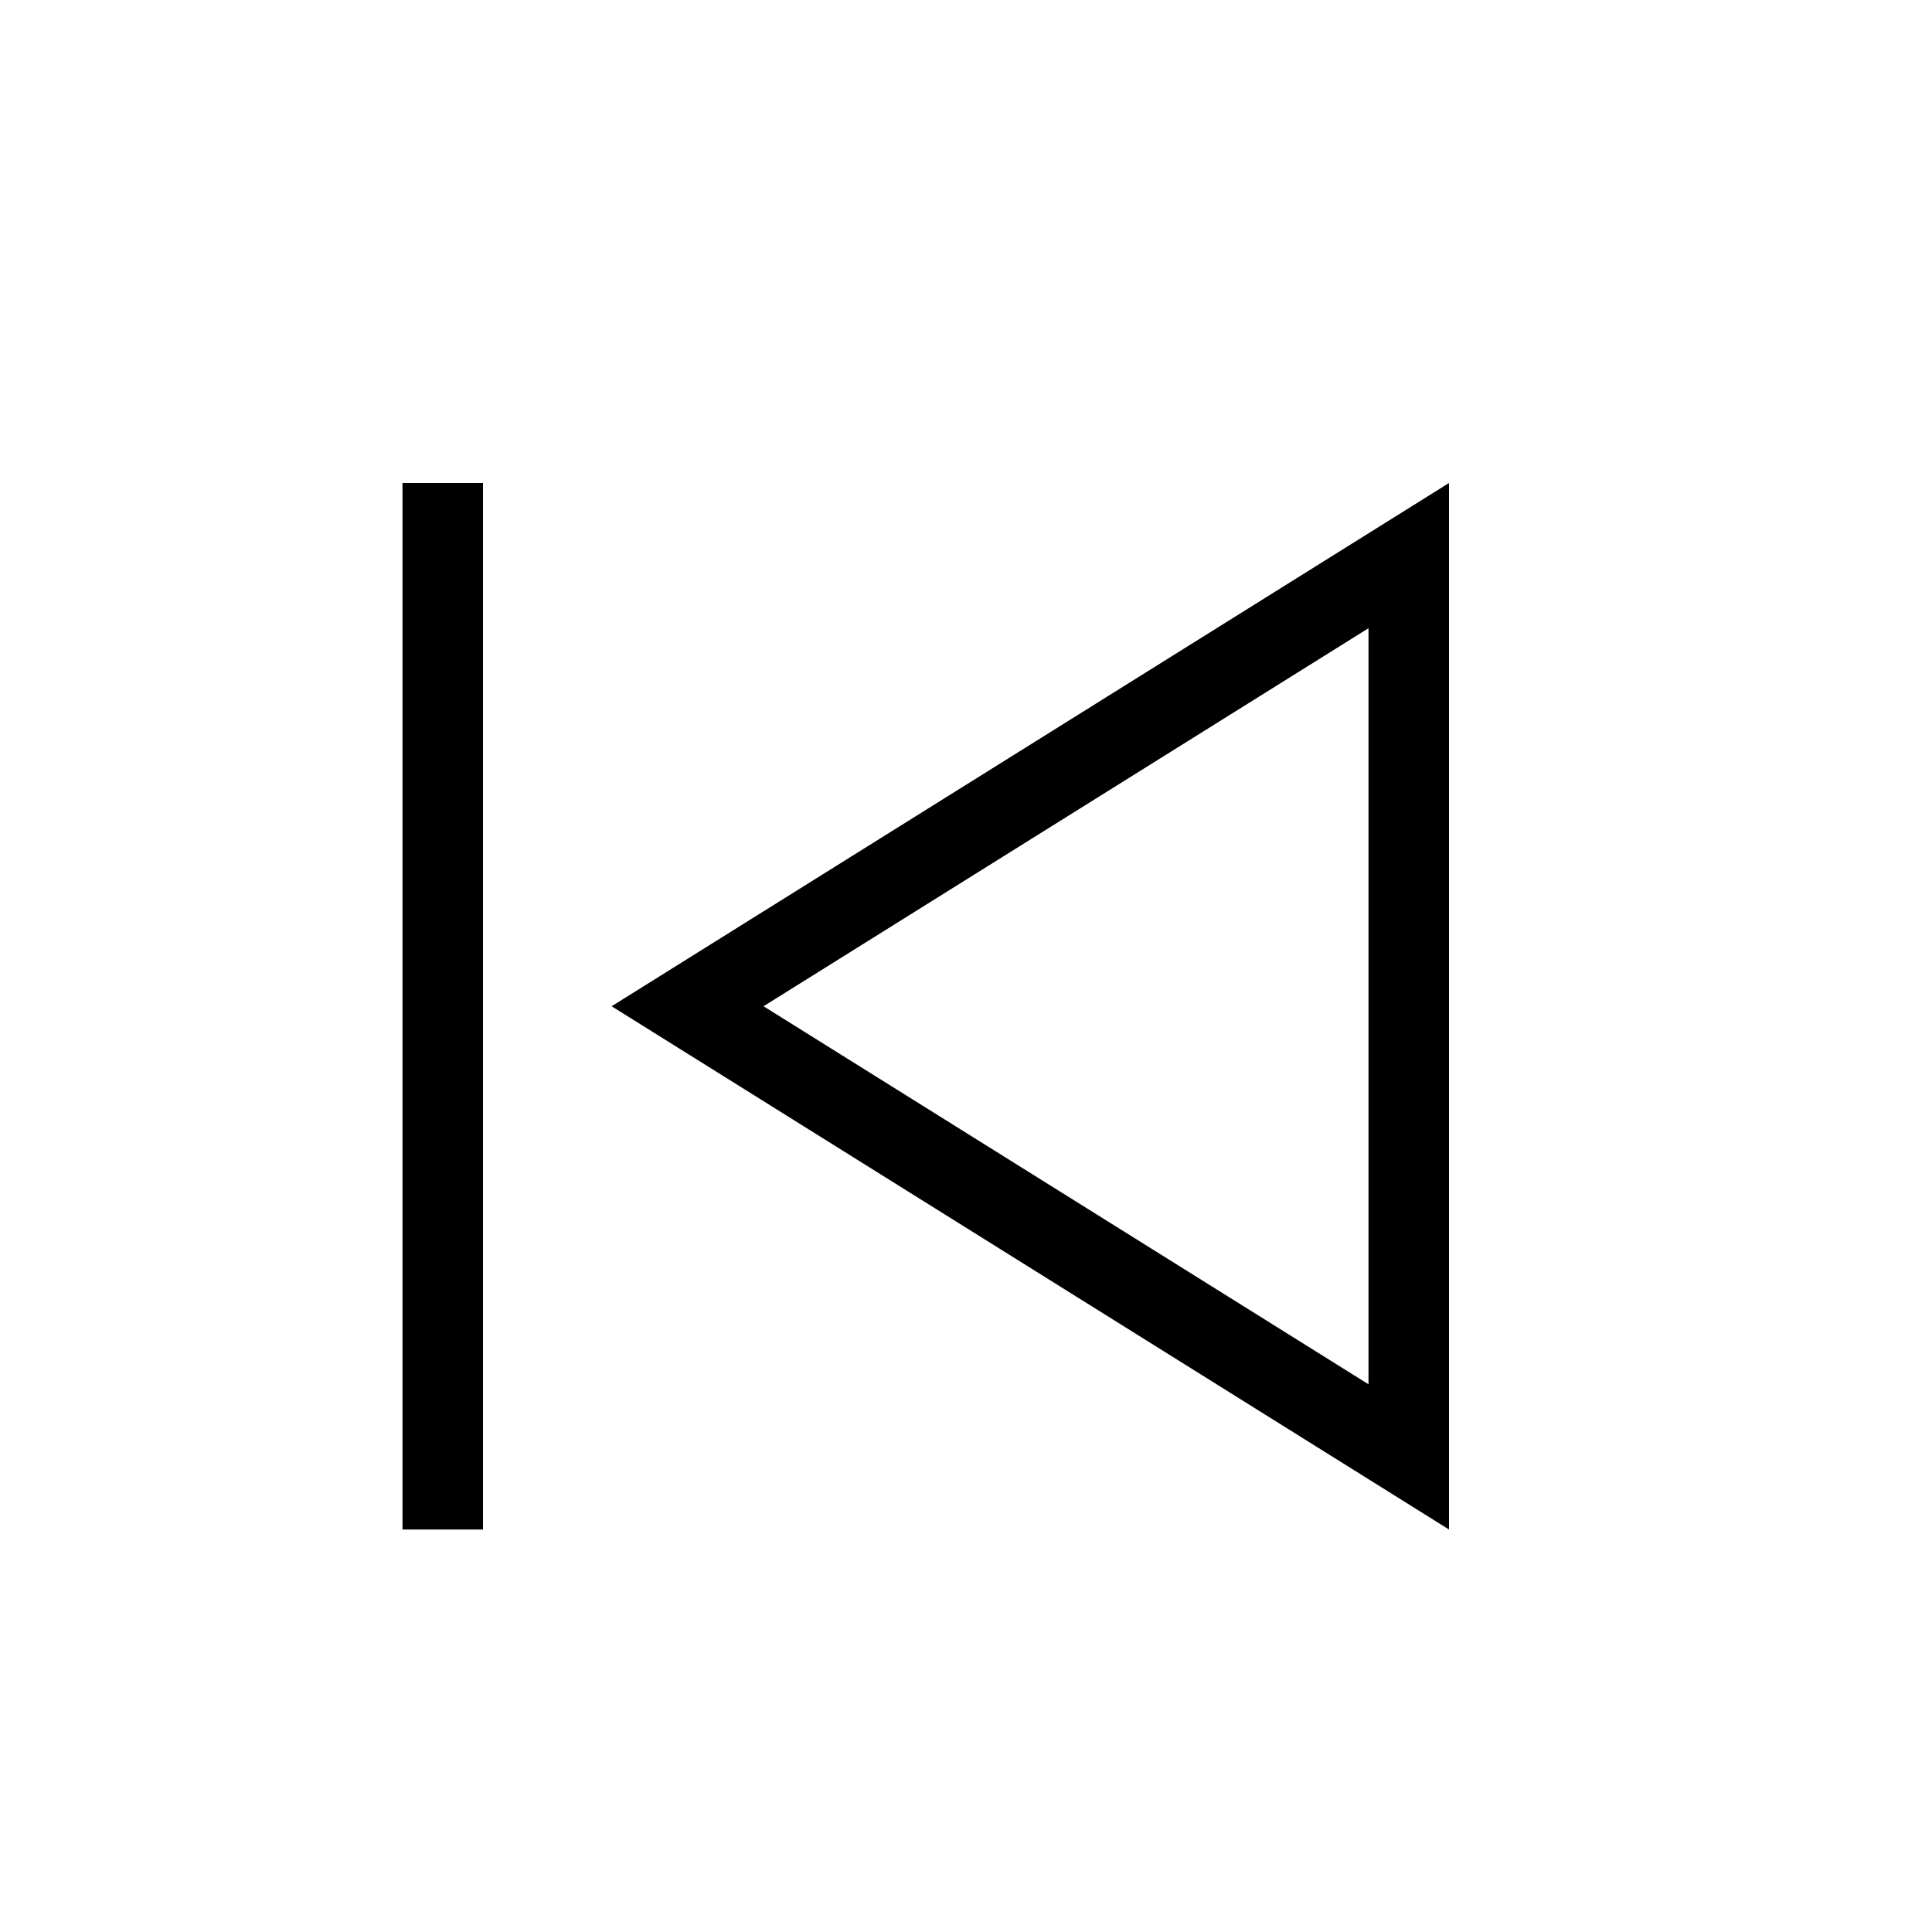 <svg xmlns="http://www.w3.org/2000/svg" width="1em" height="1em" viewBox="0 0 24 24"><path fill="currentColor" d="M7.598 12.5L18 6v13l-1-.625L7.598 12.5Zm1.887 0L17 17.196V7.804L9.485 12.5ZM5 6h1v13H5V6Z"/></svg>